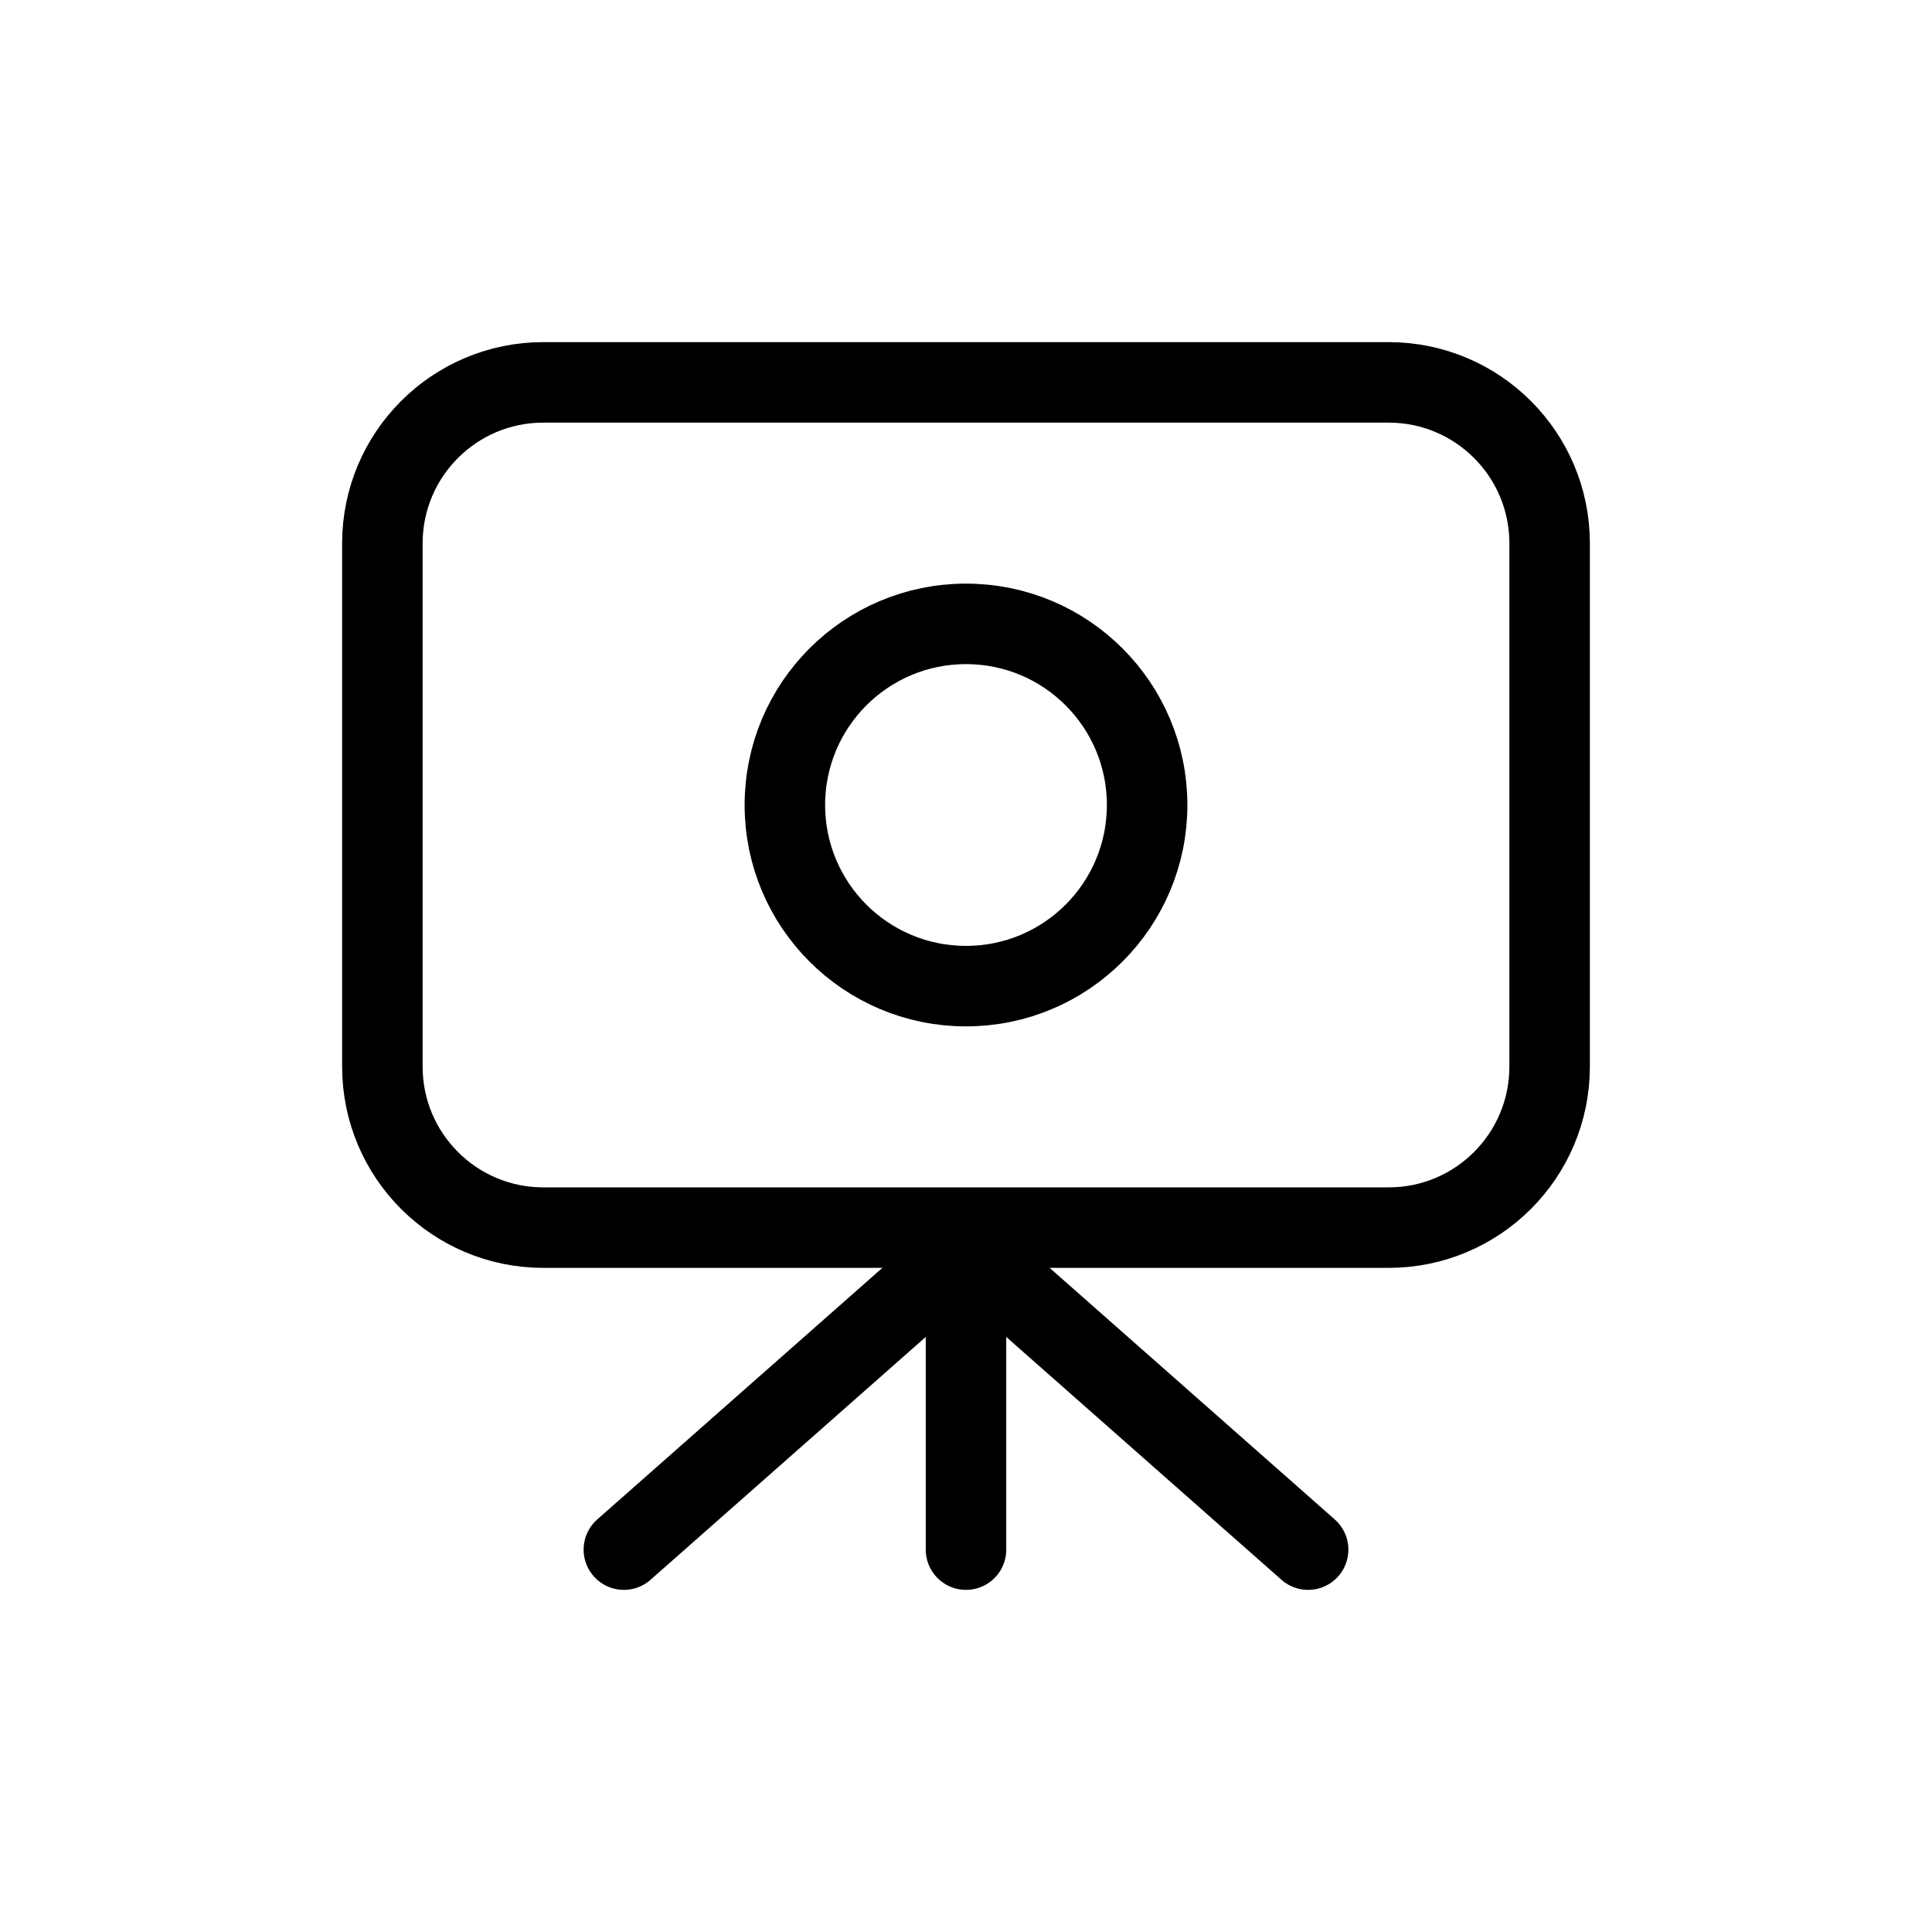 <svg width="24" height="24" viewBox="0 0 24 24" fill="none" xmlns="http://www.w3.org/2000/svg">
<path d="M4.75 6.75C4.75 5.645 5.645 4.75 6.75 4.75H17.25C18.355 4.75 19.25 5.645 19.25 6.75V13.25C19.25 14.355 18.355 15.25 17.25 15.25H6.75C5.645 15.25 4.75 14.355 4.75 13.25V6.75Z" stroke="currentColor" stroke-linecap="round" stroke-linejoin="round"/>
<path d="M14.25 10C14.25 11.243 13.243 12.25 12 12.25C10.757 12.25 9.75 11.243 9.75 10C9.75 8.757 10.757 7.75 12 7.75C13.243 7.75 14.25 8.757 14.25 10Z" stroke="currentColor" stroke-linecap="round" stroke-linejoin="round"/>
<path d="M12 15.5V19.25" stroke="currentColor" stroke-linecap="round" stroke-linejoin="round"/>
<path d="M12 15.5L7.75 19.25" stroke="currentColor" stroke-linecap="round" stroke-linejoin="round"/>
<path d="M12 15.5L16.25 19.25" stroke="currentColor" stroke-linecap="round" stroke-linejoin="round"/>
</svg>
